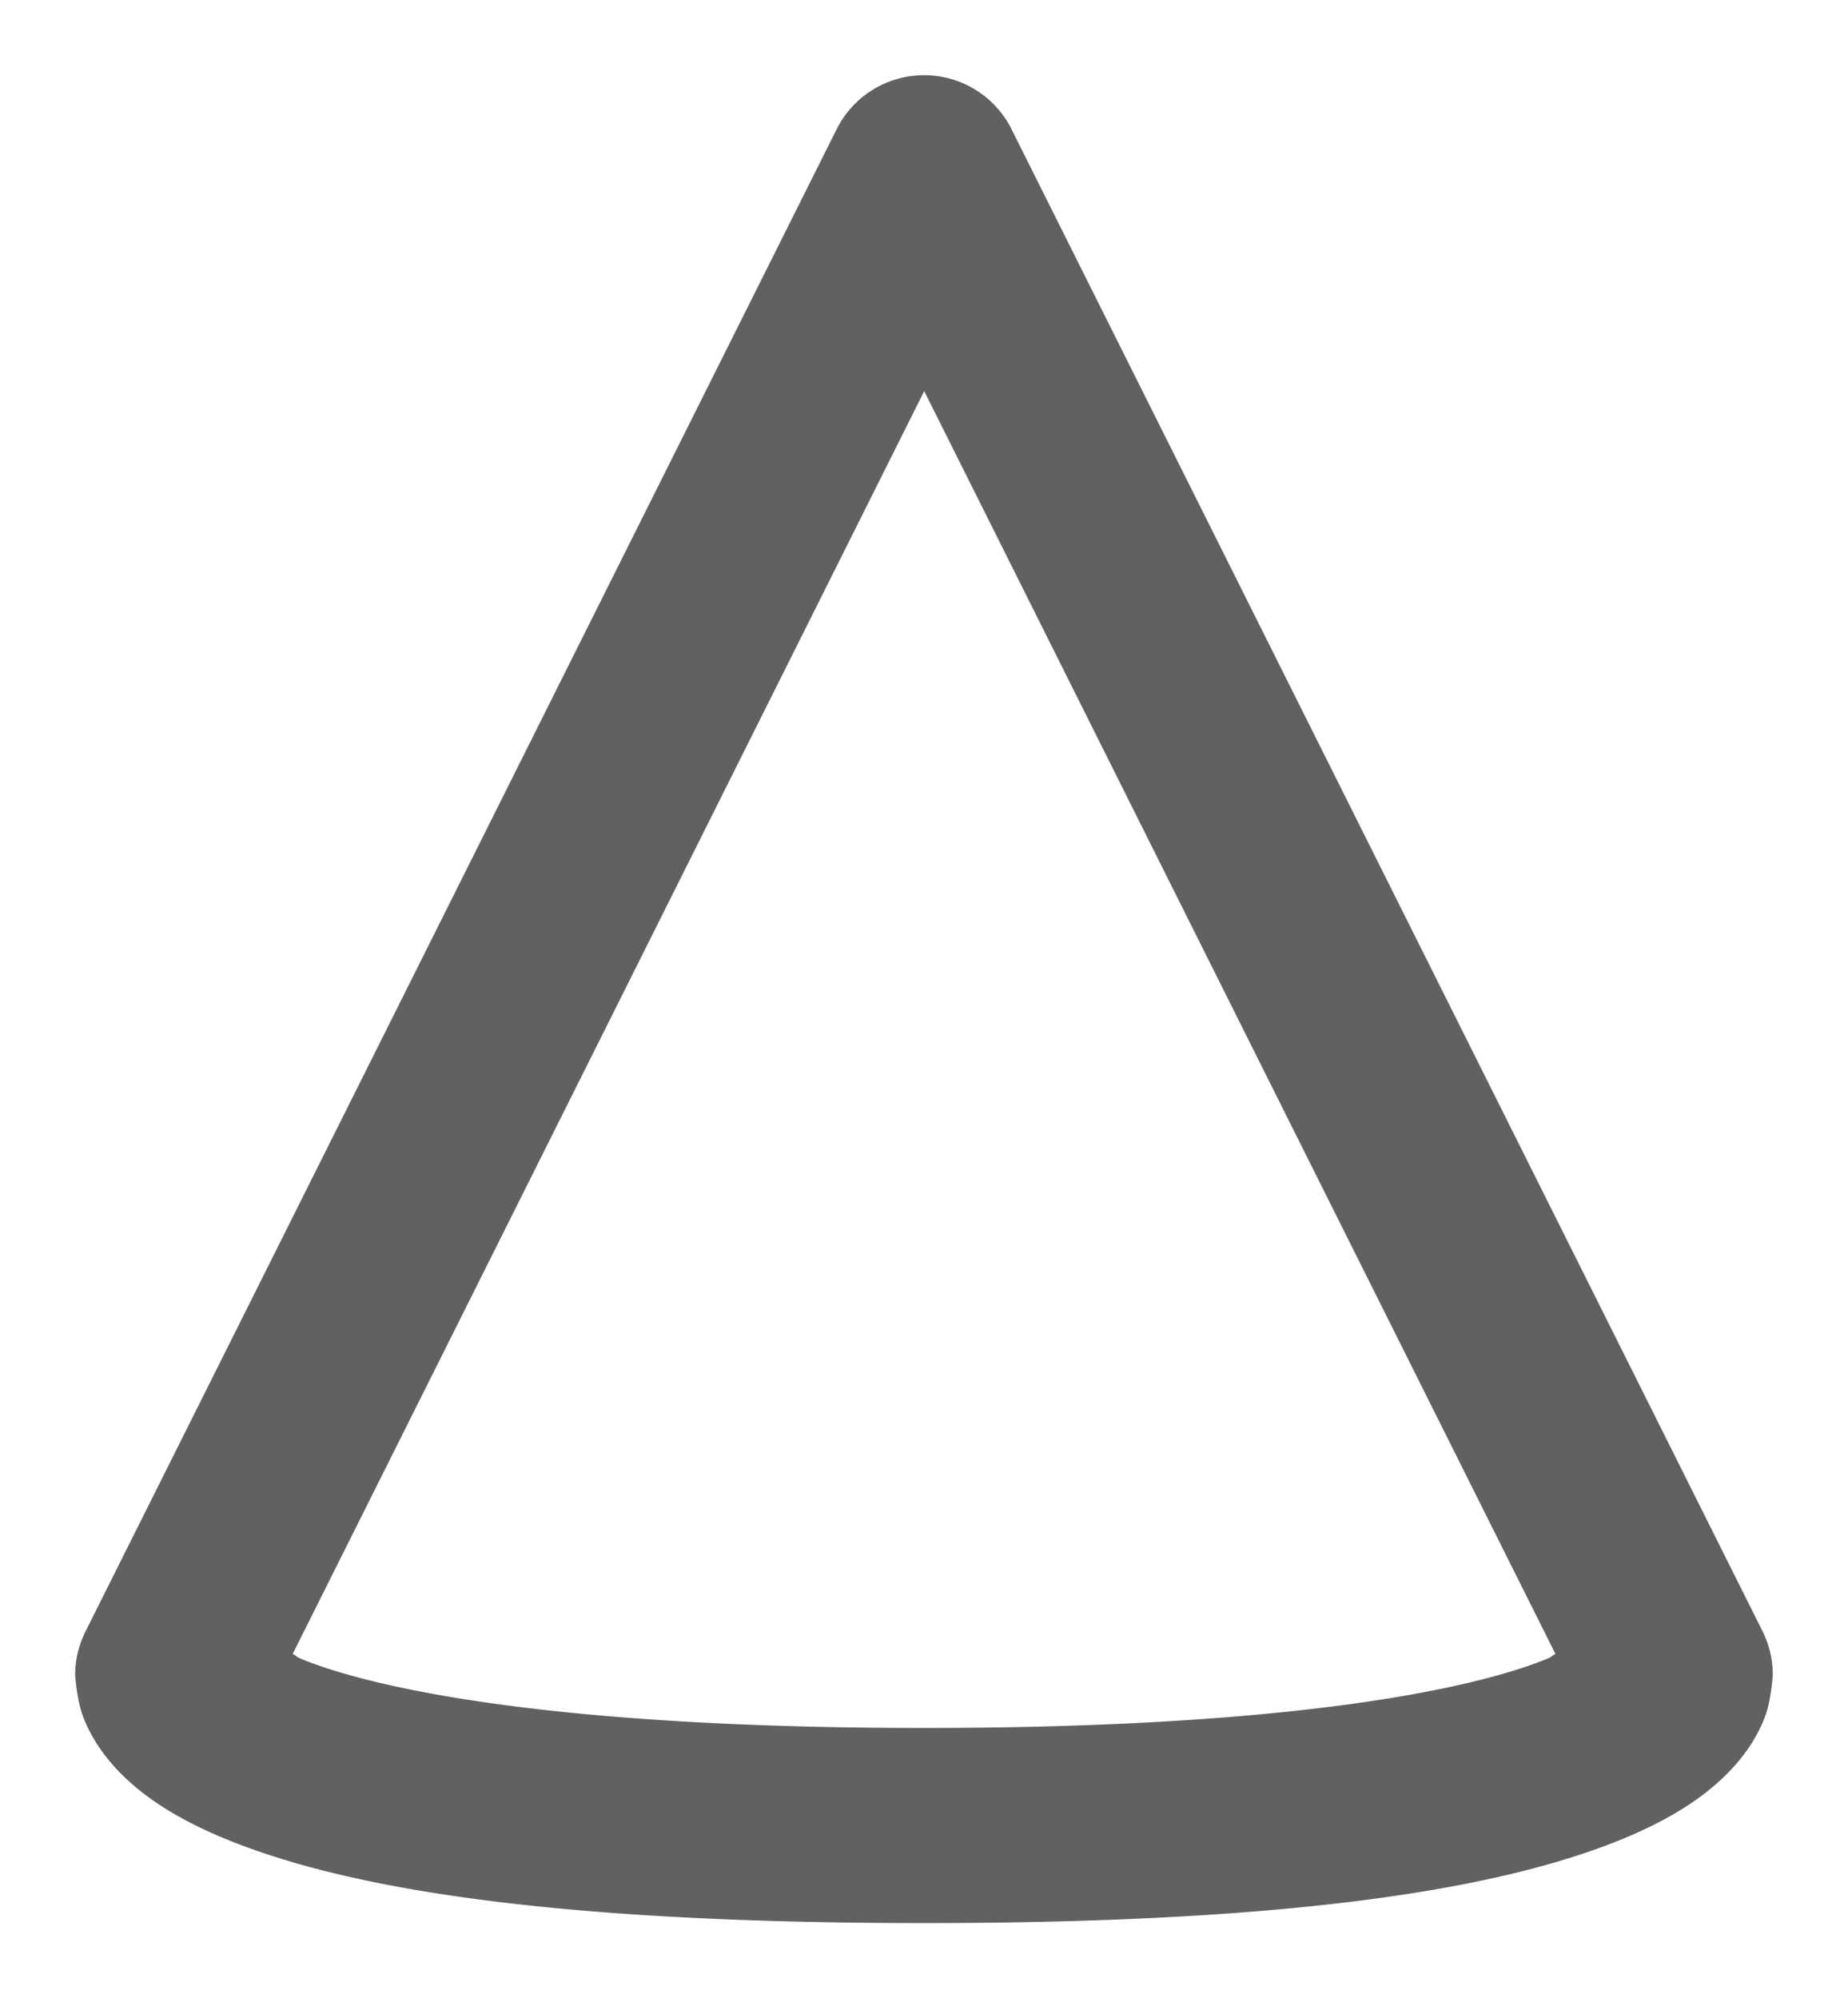 <?xml version="1.0" encoding="UTF-8" standalone="no"?>
<svg width="12.3" viewBox="0 0 18.45 13.3" version="1.1" height="13.3" xmlns="http://www.w3.org/2000/svg">
   <g class="jp-icon3" fill="#616161" transform="translate(0.75,0.5)">
      <path
         d="M 8.475,-3.074 A 0.975,0.975 0 0 0 7.604,-2.537 L 0.104,12.463 A 0.975,0.975 0 0 0 0,12.9 c 0,0 0.018,0.241 0.072,0.393 C 0.126,13.445 0.217,13.606 0.344,13.758 0.597,14.062 0.978,14.326 1.551,14.555 2.696,15.013 4.66,15.375 8.475,15.375 c 3.815,0 5.78,-0.362 6.926,-0.82 0.573,-0.229 0.953,-0.493 1.207,-0.797 0.127,-0.152 0.217,-0.313 0.271,-0.465 0.054,-0.152 0.07,-0.393 0.07,-0.393 a 0.975,0.975 0 0 0 -0.102,-0.438 L 9.348,-2.537 A 0.975,0.975 0 0 0 8.475,-3.074 Z M 8.477,0.08 14.779,12.688 c -0.058,0.03 -0.016,0.022 -0.104,0.057 -0.729,0.292 -2.516,0.682 -6.201,0.682 -3.685,0 -5.47,-0.39 -6.199,-0.682 C 2.188,12.709 2.23,12.717 2.172,12.688 Z" />
   </g>
</svg>
